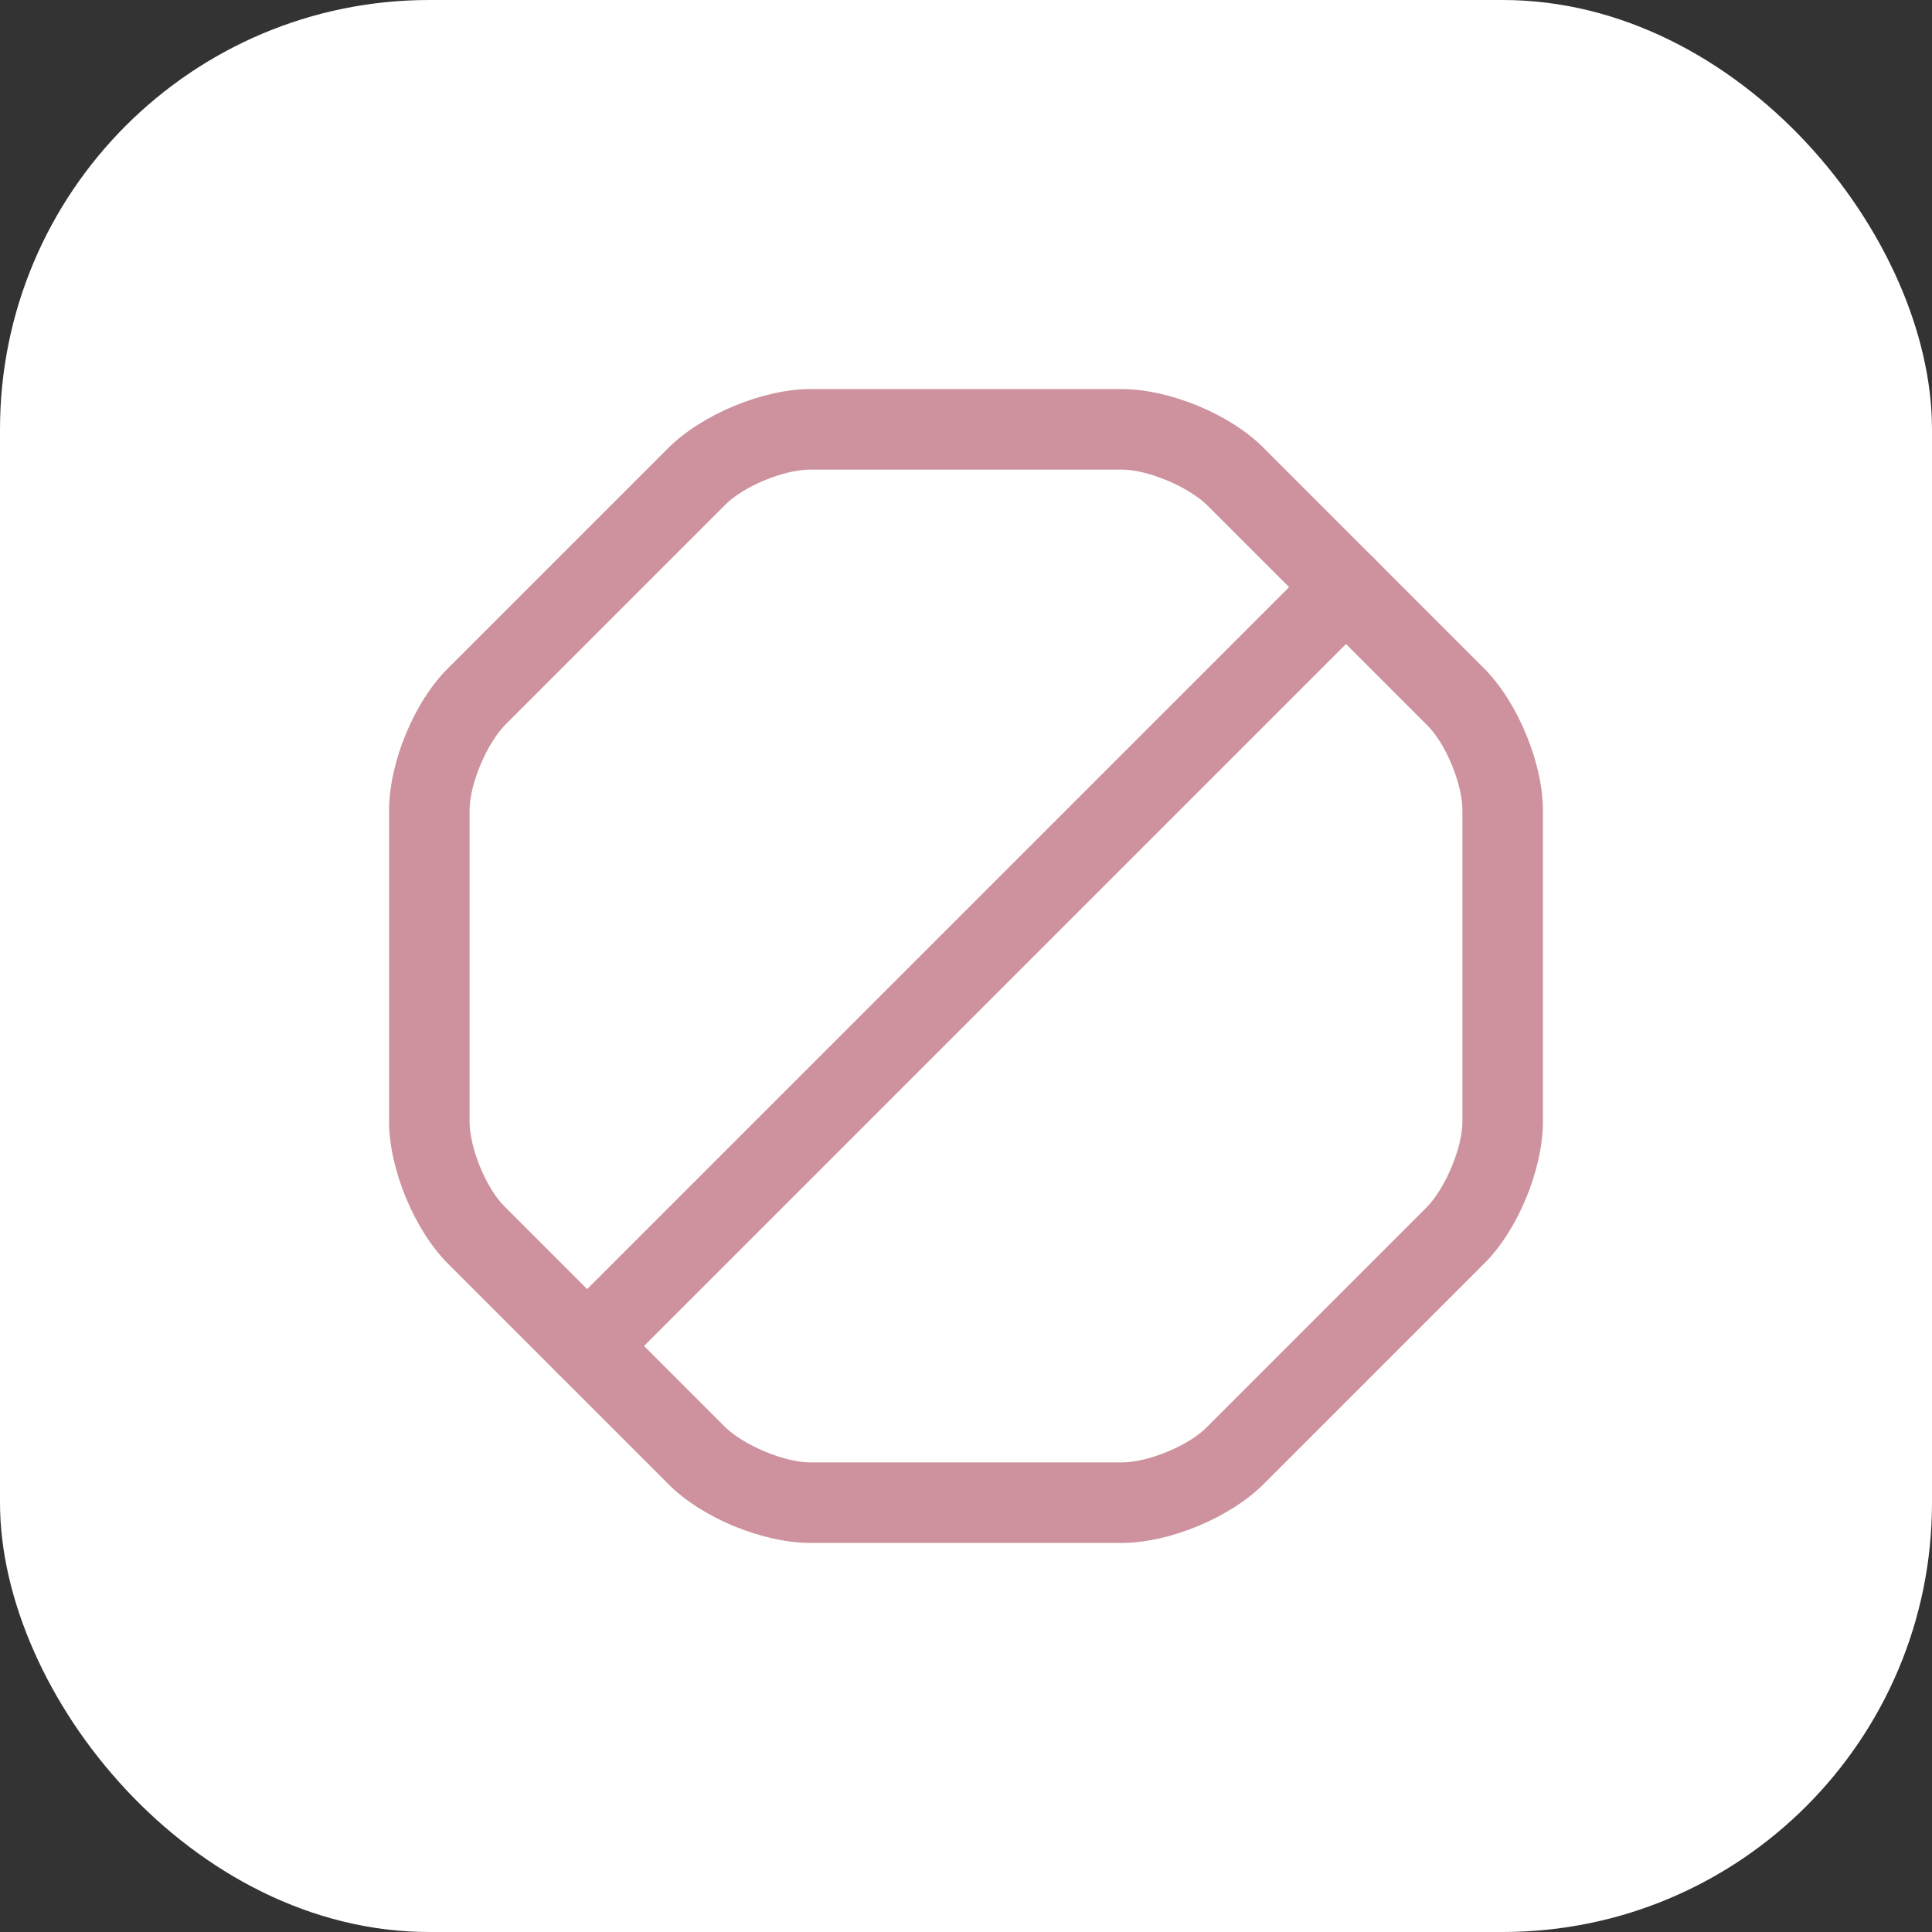 <svg width="36" height="36" viewBox="0 0 36 36" fill="none" xmlns="http://www.w3.org/2000/svg">
<rect x="0" y="0" width="36" height="36" fill="#333333" stroke="none"/>
<rect width="36" height="36" rx="8" fill="white"/>
<path d="M20.9 28.75H15.1C14.21 28.75 13.07 28.28 12.45 27.65L8.35 23.55C7.72 22.92 7.25 21.78 7.25 20.9V15.1C7.25 14.21 7.72 13.07 8.35 12.45L12.45 8.35C13.08 7.72 14.22 7.25 15.1 7.25H20.9C21.79 7.25 22.93 7.72 23.55 8.35L27.65 12.45C28.28 13.08 28.75 14.22 28.75 15.1V20.9C28.75 21.79 28.28 22.93 27.65 23.55L23.55 27.65C22.92 28.28 21.79 28.75 20.9 28.75ZM15.1 8.75C14.61 8.75 13.85 9.06 13.51 9.41L9.41 13.51C9.07 13.86 8.75 14.61 8.75 15.1V20.9C8.75 21.39 9.06 22.15 9.41 22.49L13.51 26.59C13.86 26.93 14.61 27.25 15.1 27.25H20.9C21.39 27.25 22.15 26.94 22.49 26.59L26.59 22.49C26.93 22.14 27.25 21.39 27.25 20.9V15.1C27.25 14.61 26.94 13.85 26.59 13.51L22.49 9.41C22.14 9.07 21.39 8.75 20.9 8.75H15.1Z" fill="#CD929D"/>
<path d="M10.941 25.83C10.751 25.83 10.561 25.76 10.411 25.61C10.121 25.32 10.121 24.84 10.411 24.55L24.551 10.41C24.841 10.12 25.321 10.12 25.611 10.41C25.901 10.7 25.901 11.18 25.611 11.47L11.471 25.61C11.321 25.76 11.131 25.83 10.941 25.83Z" fill="#CD929D"/>
</svg>
